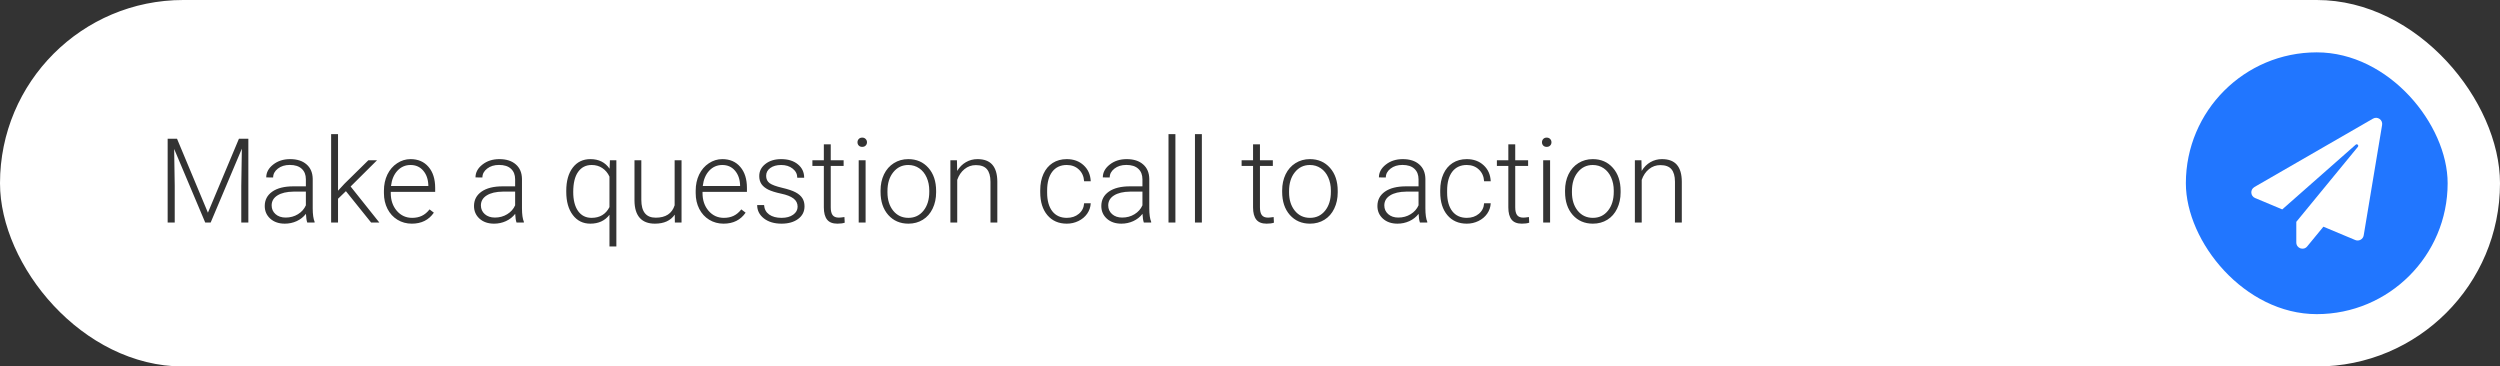 <svg width="382" height="56" viewBox="0 0 382 56" fill="none" xmlns="http://www.w3.org/2000/svg">
<rect x="0" y="0" width="382" height="56" fill="#333333" stroke="none"/>
<rect width="382" height="56" rx="28" fill="white"/>
<path d="M27.05 21.203L31.77 32.497L36.507 21.203H37.948V34H36.867V28.428L36.955 22.715L32.191 34H31.356L26.61 22.759L26.698 28.393V34H25.617V21.203H27.05ZM46.948 34C46.843 33.701 46.775 33.259 46.746 32.673C46.377 33.153 45.905 33.525 45.331 33.789C44.763 34.047 44.159 34.176 43.52 34.176C42.606 34.176 41.865 33.921 41.297 33.411C40.734 32.901 40.453 32.257 40.453 31.477C40.453 30.552 40.837 29.819 41.605 29.28C42.378 28.741 43.453 28.472 44.83 28.472H46.737V27.391C46.737 26.711 46.526 26.178 46.105 25.791C45.688 25.398 45.079 25.202 44.276 25.202C43.544 25.202 42.938 25.39 42.457 25.765C41.977 26.14 41.736 26.591 41.736 27.118L40.682 27.109C40.682 26.354 41.033 25.7 41.736 25.149C42.44 24.593 43.304 24.314 44.329 24.314C45.39 24.314 46.225 24.581 46.834 25.114C47.449 25.642 47.766 26.38 47.783 27.329V31.829C47.783 32.749 47.88 33.438 48.073 33.895V34H46.948ZM43.644 33.244C44.347 33.244 44.974 33.074 45.524 32.734C46.081 32.395 46.485 31.94 46.737 31.372V29.28H44.856C43.808 29.292 42.987 29.485 42.395 29.86C41.804 30.23 41.508 30.739 41.508 31.39C41.508 31.923 41.704 32.365 42.097 32.717C42.495 33.068 43.011 33.244 43.644 33.244ZM52.855 29.21L51.65 30.37V34H50.596V20.5H51.65V29.14L52.644 28.067L56.282 24.49H57.609L53.575 28.498L57.961 34H56.704L52.855 29.21ZM62.927 34.176C62.118 34.176 61.386 33.977 60.73 33.578C60.079 33.18 59.572 32.626 59.209 31.917C58.846 31.202 58.664 30.402 58.664 29.518V29.14C58.664 28.226 58.84 27.402 59.191 26.67C59.549 25.938 60.044 25.363 60.677 24.947C61.31 24.525 61.995 24.314 62.733 24.314C63.888 24.314 64.802 24.71 65.476 25.501C66.155 26.286 66.495 27.361 66.495 28.727V29.315H59.71V29.518C59.71 30.596 60.018 31.495 60.633 32.216C61.254 32.931 62.033 33.288 62.971 33.288C63.533 33.288 64.028 33.185 64.456 32.98C64.89 32.775 65.282 32.447 65.634 31.996L66.293 32.497C65.519 33.616 64.397 34.176 62.927 34.176ZM62.733 25.211C61.942 25.211 61.274 25.501 60.73 26.081C60.19 26.661 59.862 27.44 59.745 28.419H65.449V28.305C65.42 27.391 65.159 26.646 64.667 26.072C64.175 25.498 63.53 25.211 62.733 25.211ZM78.923 34C78.817 33.701 78.75 33.259 78.721 32.673C78.352 33.153 77.88 33.525 77.306 33.789C76.737 34.047 76.134 34.176 75.495 34.176C74.581 34.176 73.84 33.921 73.272 33.411C72.709 32.901 72.428 32.257 72.428 31.477C72.428 30.552 72.811 29.819 73.579 29.28C74.353 28.741 75.428 28.472 76.805 28.472H78.712V27.391C78.712 26.711 78.501 26.178 78.079 25.791C77.663 25.398 77.054 25.202 76.251 25.202C75.519 25.202 74.912 25.39 74.432 25.765C73.951 26.14 73.711 26.591 73.711 27.118L72.656 27.109C72.656 26.354 73.008 25.7 73.711 25.149C74.414 24.593 75.278 24.314 76.304 24.314C77.364 24.314 78.199 24.581 78.809 25.114C79.424 25.642 79.74 26.38 79.758 27.329V31.829C79.758 32.749 79.855 33.438 80.048 33.895V34H78.923ZM75.618 33.244C76.321 33.244 76.948 33.074 77.499 32.734C78.056 32.395 78.46 31.94 78.712 31.372V29.28H76.831C75.782 29.292 74.962 29.485 74.37 29.86C73.778 30.23 73.482 30.739 73.482 31.39C73.482 31.923 73.679 32.365 74.071 32.717C74.47 33.068 74.985 33.244 75.618 33.244ZM86.525 29.157C86.525 27.669 86.853 26.491 87.51 25.624C88.172 24.751 89.074 24.314 90.217 24.314C91.5 24.314 92.476 24.804 93.144 25.782L93.196 24.49H94.181V37.656H93.126V32.822C92.435 33.725 91.459 34.176 90.199 34.176C89.086 34.176 88.195 33.736 87.527 32.857C86.859 31.979 86.525 30.792 86.525 29.298V29.157ZM87.589 29.342C87.589 30.572 87.835 31.539 88.327 32.242C88.825 32.94 89.514 33.288 90.393 33.288C91.652 33.288 92.564 32.74 93.126 31.645V26.986C92.862 26.418 92.496 25.981 92.027 25.677C91.564 25.366 91.025 25.211 90.41 25.211C89.525 25.211 88.834 25.562 88.336 26.266C87.838 26.963 87.589 27.988 87.589 29.342ZM103.102 32.796C102.469 33.716 101.458 34.176 100.069 34.176C99.056 34.176 98.285 33.883 97.758 33.297C97.231 32.705 96.961 31.832 96.949 30.678V24.49H97.995V30.546C97.995 32.356 98.728 33.262 100.192 33.262C101.716 33.262 102.68 32.632 103.084 31.372V24.49H104.139V34H103.119L103.102 32.796ZM110.563 34.176C109.755 34.176 109.022 33.977 108.366 33.578C107.716 33.18 107.209 32.626 106.846 31.917C106.482 31.202 106.301 30.402 106.301 29.518V29.14C106.301 28.226 106.477 27.402 106.828 26.67C107.186 25.938 107.681 25.363 108.313 24.947C108.946 24.525 109.632 24.314 110.37 24.314C111.524 24.314 112.438 24.71 113.112 25.501C113.792 26.286 114.132 27.361 114.132 28.727V29.315H107.347V29.518C107.347 30.596 107.654 31.495 108.27 32.216C108.891 32.931 109.67 33.288 110.607 33.288C111.17 33.288 111.665 33.185 112.093 32.98C112.526 32.775 112.919 32.447 113.271 31.996L113.93 32.497C113.156 33.616 112.034 34.176 110.563 34.176ZM110.37 25.211C109.579 25.211 108.911 25.501 108.366 26.081C107.827 26.661 107.499 27.44 107.382 28.419H113.086V28.305C113.057 27.391 112.796 26.646 112.304 26.072C111.812 25.498 111.167 25.211 110.37 25.211ZM121.875 31.583C121.875 31.061 121.664 30.643 121.242 30.326C120.826 30.01 120.196 29.764 119.353 29.588C118.509 29.406 117.853 29.201 117.384 28.973C116.921 28.738 116.575 28.454 116.347 28.12C116.124 27.786 116.013 27.382 116.013 26.907C116.013 26.157 116.326 25.539 116.953 25.053C117.58 24.561 118.383 24.314 119.361 24.314C120.422 24.314 121.271 24.578 121.91 25.105C122.555 25.627 122.877 26.31 122.877 27.153H121.822C121.822 26.597 121.588 26.134 121.119 25.765C120.656 25.395 120.07 25.211 119.361 25.211C118.67 25.211 118.113 25.366 117.691 25.677C117.275 25.981 117.067 26.38 117.067 26.872C117.067 27.347 117.24 27.716 117.586 27.98C117.938 28.237 118.573 28.475 119.493 28.691C120.419 28.908 121.11 29.14 121.567 29.386C122.03 29.632 122.373 29.928 122.596 30.273C122.818 30.619 122.93 31.038 122.93 31.53C122.93 32.333 122.604 32.975 121.954 33.455C121.31 33.935 120.466 34.176 119.423 34.176C118.315 34.176 117.416 33.909 116.725 33.376C116.039 32.837 115.696 32.157 115.696 31.337H116.751C116.792 31.952 117.05 32.433 117.524 32.778C118.005 33.118 118.638 33.288 119.423 33.288C120.155 33.288 120.747 33.127 121.198 32.805C121.649 32.482 121.875 32.075 121.875 31.583ZM126.938 22.056V24.49H128.906V25.352H126.938V31.689C126.938 32.216 127.031 32.608 127.219 32.866C127.412 33.124 127.731 33.253 128.177 33.253C128.353 33.253 128.637 33.224 129.029 33.165L129.073 34.026C128.798 34.126 128.423 34.176 127.948 34.176C127.228 34.176 126.703 33.968 126.375 33.552C126.047 33.13 125.883 32.512 125.883 31.697V25.352H124.134V24.49H125.883V22.056H126.938ZM132.264 34H131.209V24.49H132.264V34ZM131.024 21.739C131.024 21.54 131.089 21.373 131.218 21.238C131.347 21.098 131.522 21.027 131.745 21.027C131.968 21.027 132.144 21.098 132.272 21.238C132.407 21.373 132.475 21.54 132.475 21.739C132.475 21.939 132.407 22.105 132.272 22.24C132.144 22.375 131.968 22.442 131.745 22.442C131.522 22.442 131.347 22.375 131.218 22.24C131.089 22.105 131.024 21.939 131.024 21.739ZM134.549 29.105C134.549 28.19 134.725 27.367 135.076 26.635C135.434 25.902 135.935 25.334 136.579 24.93C137.229 24.52 137.965 24.314 138.785 24.314C140.051 24.314 141.076 24.76 141.861 25.65C142.646 26.535 143.039 27.71 143.039 29.175V29.395C143.039 30.314 142.86 31.144 142.503 31.882C142.151 32.614 141.653 33.18 141.009 33.578C140.364 33.977 139.629 34.176 138.803 34.176C137.543 34.176 136.518 33.733 135.727 32.849C134.941 31.958 134.549 30.78 134.549 29.315V29.105ZM135.604 29.395C135.604 30.531 135.896 31.466 136.482 32.198C137.074 32.925 137.848 33.288 138.803 33.288C139.752 33.288 140.52 32.925 141.105 32.198C141.697 31.466 141.993 30.502 141.993 29.307V29.105C141.993 28.378 141.858 27.713 141.589 27.109C141.319 26.506 140.941 26.04 140.455 25.712C139.969 25.378 139.412 25.211 138.785 25.211C137.848 25.211 137.083 25.58 136.491 26.318C135.899 27.051 135.604 28.012 135.604 29.201V29.395ZM146.221 24.49L146.256 26.116C146.613 25.53 147.059 25.085 147.592 24.78C148.125 24.47 148.714 24.314 149.358 24.314C150.378 24.314 151.137 24.602 151.635 25.176C152.133 25.75 152.385 26.611 152.391 27.76V34H151.345V27.751C151.339 26.901 151.157 26.269 150.8 25.852C150.448 25.436 149.883 25.229 149.104 25.229C148.453 25.229 147.876 25.434 147.372 25.844C146.874 26.248 146.505 26.796 146.265 27.487V34H145.219V24.49H146.221ZM163.008 33.288C163.74 33.288 164.353 33.083 164.845 32.673C165.343 32.257 165.612 31.721 165.653 31.064H166.664C166.635 31.645 166.453 32.175 166.119 32.655C165.785 33.13 165.34 33.502 164.783 33.772C164.232 34.041 163.641 34.176 163.008 34.176C161.76 34.176 160.77 33.742 160.037 32.875C159.311 32.008 158.947 30.842 158.947 29.377V29.061C158.947 28.123 159.111 27.294 159.439 26.573C159.768 25.852 160.236 25.296 160.846 24.903C161.461 24.511 162.179 24.314 162.999 24.314C164.042 24.314 164.9 24.625 165.574 25.246C166.254 25.867 166.617 26.685 166.664 27.698H165.653C165.606 26.954 165.337 26.354 164.845 25.896C164.358 25.439 163.743 25.211 162.999 25.211C162.05 25.211 161.312 25.554 160.784 26.239C160.263 26.925 160.002 27.886 160.002 29.122V29.43C160.002 30.643 160.263 31.589 160.784 32.269C161.312 32.948 162.053 33.288 163.008 33.288ZM174.776 34C174.671 33.701 174.604 33.259 174.574 32.673C174.205 33.153 173.733 33.525 173.159 33.789C172.591 34.047 171.987 34.176 171.349 34.176C170.435 34.176 169.693 33.921 169.125 33.411C168.562 32.901 168.281 32.257 168.281 31.477C168.281 30.552 168.665 29.819 169.433 29.28C170.206 28.741 171.281 28.472 172.658 28.472H174.565V27.391C174.565 26.711 174.354 26.178 173.933 25.791C173.517 25.398 172.907 25.202 172.104 25.202C171.372 25.202 170.766 25.39 170.285 25.765C169.805 26.14 169.564 26.591 169.564 27.118L168.51 27.109C168.51 26.354 168.861 25.7 169.564 25.149C170.268 24.593 171.132 24.314 172.157 24.314C173.218 24.314 174.053 24.581 174.662 25.114C175.277 25.642 175.594 26.38 175.611 27.329V31.829C175.611 32.749 175.708 33.438 175.901 33.895V34H174.776ZM171.472 33.244C172.175 33.244 172.802 33.074 173.353 32.734C173.909 32.395 174.313 31.94 174.565 31.372V29.28H172.685C171.636 29.292 170.815 29.485 170.224 29.86C169.632 30.23 169.336 30.739 169.336 31.39C169.336 31.923 169.532 32.365 169.925 32.717C170.323 33.068 170.839 33.244 171.472 33.244ZM179.602 34H178.547V20.5H179.602V34ZM183.645 34H182.59V20.5H183.645V34ZM192.521 22.056V24.49H194.49V25.352H192.521V31.689C192.521 32.216 192.615 32.608 192.803 32.866C192.996 33.124 193.315 33.253 193.761 33.253C193.937 33.253 194.221 33.224 194.613 33.165L194.657 34.026C194.382 34.126 194.007 34.176 193.532 34.176C192.812 34.176 192.287 33.968 191.959 33.552C191.631 33.13 191.467 32.512 191.467 31.697V25.352H189.718V24.49H191.467V22.056H192.521ZM195.914 29.105C195.914 28.19 196.09 27.367 196.441 26.635C196.799 25.902 197.3 25.334 197.944 24.93C198.595 24.52 199.33 24.314 200.15 24.314C201.416 24.314 202.441 24.76 203.227 25.65C204.012 26.535 204.404 27.71 204.404 29.175V29.395C204.404 30.314 204.226 31.144 203.868 31.882C203.517 32.614 203.019 33.18 202.374 33.578C201.729 33.977 200.994 34.176 200.168 34.176C198.908 34.176 197.883 33.733 197.092 32.849C196.307 31.958 195.914 30.78 195.914 29.315V29.105ZM196.969 29.395C196.969 30.531 197.262 31.466 197.848 32.198C198.439 32.925 199.213 33.288 200.168 33.288C201.117 33.288 201.885 32.925 202.471 32.198C203.062 31.466 203.358 30.502 203.358 29.307V29.105C203.358 28.378 203.224 27.713 202.954 27.109C202.685 26.506 202.307 26.04 201.82 25.712C201.334 25.378 200.777 25.211 200.15 25.211C199.213 25.211 198.448 25.58 197.856 26.318C197.265 27.051 196.969 28.012 196.969 29.201V29.395ZM216.964 34C216.858 33.701 216.791 33.259 216.762 32.673C216.393 33.153 215.921 33.525 215.347 33.789C214.778 34.047 214.175 34.176 213.536 34.176C212.622 34.176 211.881 33.921 211.312 33.411C210.75 32.901 210.469 32.257 210.469 31.477C210.469 30.552 210.853 29.819 211.62 29.28C212.394 28.741 213.469 28.472 214.846 28.472H216.753V27.391C216.753 26.711 216.542 26.178 216.12 25.791C215.704 25.398 215.095 25.202 214.292 25.202C213.56 25.202 212.953 25.39 212.473 25.765C211.992 26.14 211.752 26.591 211.752 27.118L210.697 27.109C210.697 26.354 211.049 25.7 211.752 25.149C212.455 24.593 213.319 24.314 214.345 24.314C215.405 24.314 216.24 24.581 216.85 25.114C217.465 25.642 217.781 26.38 217.799 27.329V31.829C217.799 32.749 217.896 33.438 218.089 33.895V34H216.964ZM213.659 33.244C214.362 33.244 214.989 33.074 215.54 32.734C216.097 32.395 216.501 31.94 216.753 31.372V29.28H214.872C213.823 29.292 213.003 29.485 212.411 29.86C211.819 30.23 211.523 30.739 211.523 31.39C211.523 31.923 211.72 32.365 212.112 32.717C212.511 33.068 213.026 33.244 213.659 33.244ZM224.127 33.288C224.859 33.288 225.472 33.083 225.964 32.673C226.462 32.257 226.731 31.721 226.772 31.064H227.783C227.754 31.645 227.572 32.175 227.238 32.655C226.904 33.13 226.459 33.502 225.902 33.772C225.352 34.041 224.76 34.176 224.127 34.176C222.879 34.176 221.889 33.742 221.156 32.875C220.43 32.008 220.066 30.842 220.066 29.377V29.061C220.066 28.123 220.23 27.294 220.559 26.573C220.887 25.852 221.355 25.296 221.965 24.903C222.58 24.511 223.298 24.314 224.118 24.314C225.161 24.314 226.02 24.625 226.693 25.246C227.373 25.867 227.736 26.685 227.783 27.698H226.772C226.726 26.954 226.456 26.354 225.964 25.896C225.478 25.439 224.862 25.211 224.118 25.211C223.169 25.211 222.431 25.554 221.903 26.239C221.382 26.925 221.121 27.886 221.121 29.122V29.43C221.121 30.643 221.382 31.589 221.903 32.269C222.431 32.948 223.172 33.288 224.127 33.288ZM231.527 22.056V24.49H233.496V25.352H231.527V31.689C231.527 32.216 231.621 32.608 231.809 32.866C232.002 33.124 232.321 33.253 232.767 33.253C232.942 33.253 233.227 33.224 233.619 33.165L233.663 34.026C233.388 34.126 233.013 34.176 232.538 34.176C231.817 34.176 231.293 33.968 230.965 33.552C230.637 33.13 230.473 32.512 230.473 31.697V25.352H228.724V24.49H230.473V22.056H231.527ZM236.854 34H235.799V24.49H236.854V34ZM235.614 21.739C235.614 21.54 235.679 21.373 235.808 21.238C235.937 21.098 236.112 21.027 236.335 21.027C236.558 21.027 236.733 21.098 236.862 21.238C236.997 21.373 237.064 21.54 237.064 21.739C237.064 21.939 236.997 22.105 236.862 22.24C236.733 22.375 236.558 22.442 236.335 22.442C236.112 22.442 235.937 22.375 235.808 22.24C235.679 22.105 235.614 21.939 235.614 21.739ZM239.139 29.105C239.139 28.19 239.314 27.367 239.666 26.635C240.023 25.902 240.524 25.334 241.169 24.93C241.819 24.52 242.555 24.314 243.375 24.314C244.641 24.314 245.666 24.76 246.451 25.65C247.236 26.535 247.629 27.71 247.629 29.175V29.395C247.629 30.314 247.45 31.144 247.093 31.882C246.741 32.614 246.243 33.18 245.599 33.578C244.954 33.977 244.219 34.176 243.393 34.176C242.133 34.176 241.107 33.733 240.316 32.849C239.531 31.958 239.139 30.78 239.139 29.315V29.105ZM240.193 29.395C240.193 30.531 240.486 31.466 241.072 32.198C241.664 32.925 242.438 33.288 243.393 33.288C244.342 33.288 245.109 32.925 245.695 32.198C246.287 31.466 246.583 30.502 246.583 29.307V29.105C246.583 28.378 246.448 27.713 246.179 27.109C245.909 26.506 245.531 26.04 245.045 25.712C244.559 25.378 244.002 25.211 243.375 25.211C242.438 25.211 241.673 25.58 241.081 26.318C240.489 27.051 240.193 28.012 240.193 29.201V29.395ZM250.811 24.49L250.846 26.116C251.203 25.53 251.648 25.085 252.182 24.78C252.715 24.47 253.304 24.314 253.948 24.314C254.968 24.314 255.727 24.602 256.225 25.176C256.723 25.75 256.975 26.611 256.98 27.76V34H255.935V27.751C255.929 26.901 255.747 26.269 255.39 25.852C255.038 25.436 254.473 25.229 253.693 25.229C253.043 25.229 252.466 25.434 251.962 25.844C251.464 26.248 251.095 26.796 250.854 27.487V34H249.809V24.49H250.811Z" fill="black" fill-opacity="0.8"/>
<rect x="334" y="8" width="40" height="40" rx="20" fill="#2176FF"/>
<path d="M362.595 18.126L344.488 28.569C343.781 28.976 343.871 29.96 344.574 30.257L348.727 31.998L359.951 22.11C360.165 21.918 360.47 22.211 360.287 22.434L350.875 33.896V37.04C350.875 37.962 351.989 38.325 352.536 37.657L355.016 34.639L359.884 36.677C360.439 36.911 361.072 36.564 361.173 35.966L363.986 19.095C364.119 18.306 363.271 17.736 362.595 18.126Z" fill="white"/>
</svg>
